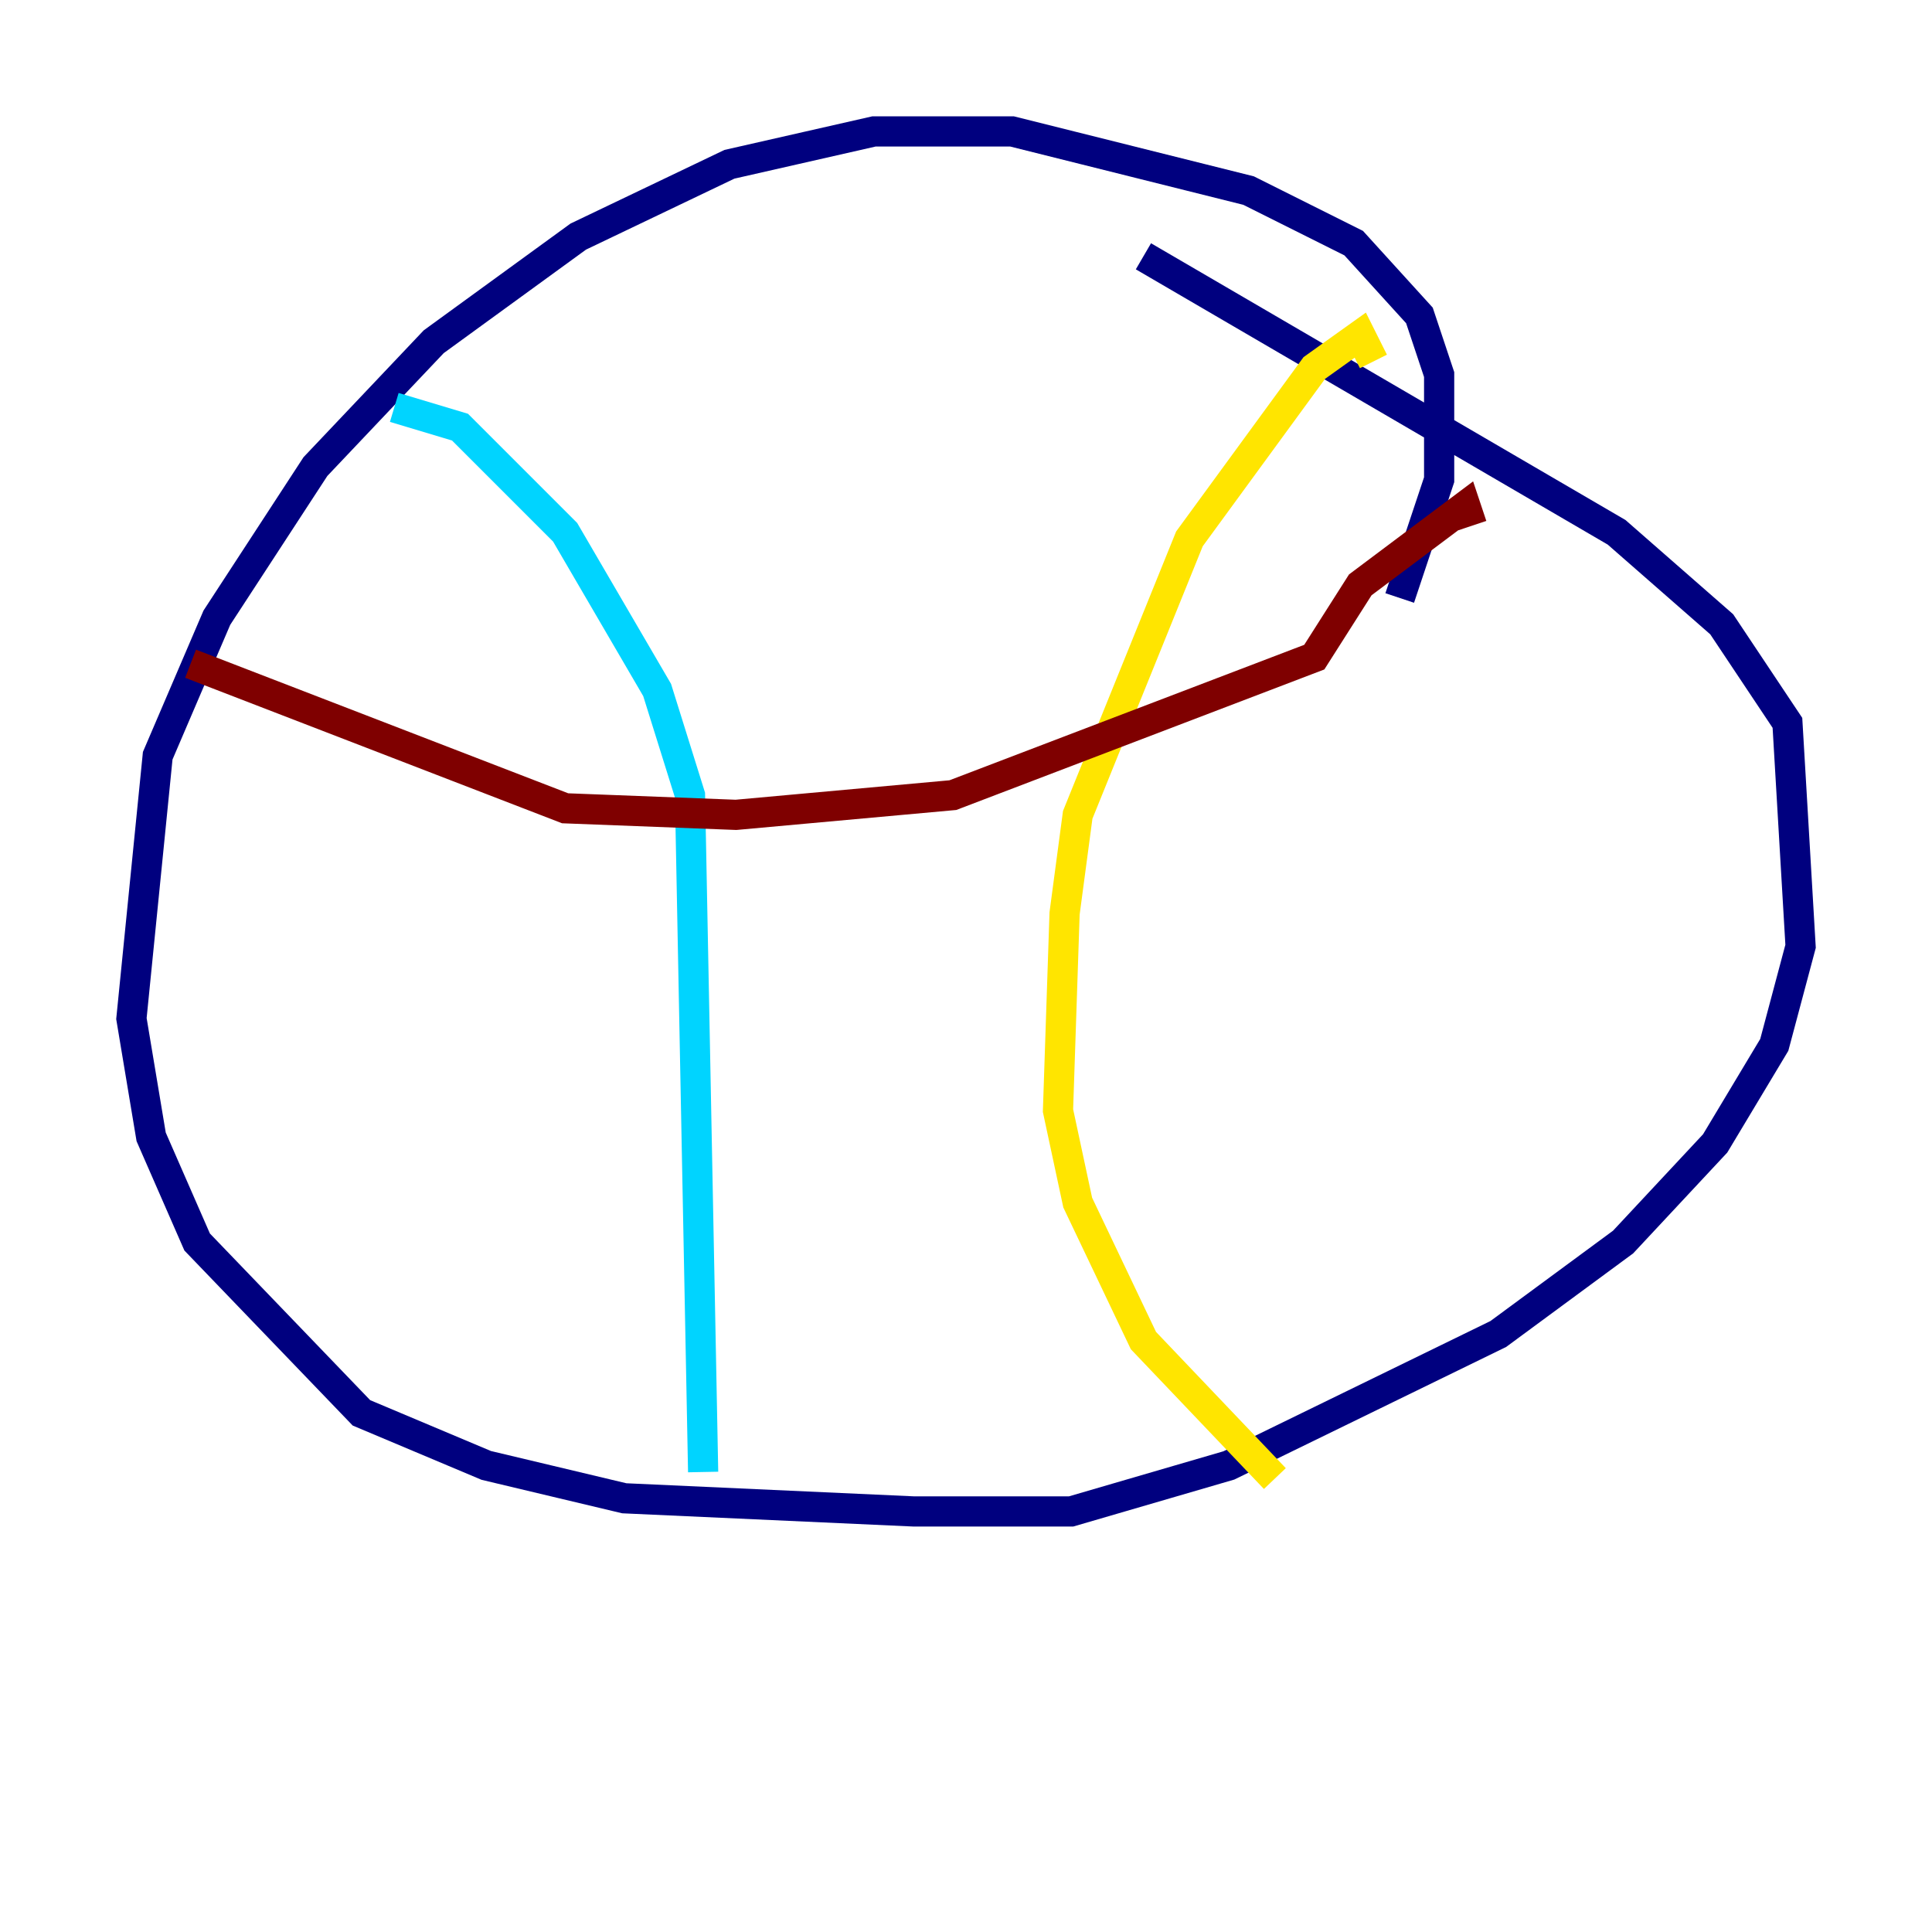 <?xml version="1.0" encoding="utf-8" ?>
<svg baseProfile="tiny" height="128" version="1.2" viewBox="0,0,128,128" width="128" xmlns="http://www.w3.org/2000/svg" xmlns:ev="http://www.w3.org/2001/xml-events" xmlns:xlink="http://www.w3.org/1999/xlink"><defs /><polyline fill="none" points="92.735,39.619 95.347,31.782 95.347,24.816 94.041,20.898 89.687,16.109 82.721,12.626 67.048,8.707 57.905,8.707 48.327,10.884 38.313,15.674 28.735,22.64 20.898,30.912 14.367,40.925 10.449,50.068 8.707,67.483 10.014,75.32 13.061,82.286 23.946,93.605 32.218,97.088 41.361,99.265 60.517,100.136 70.966,100.136 81.415,97.088 99.265,88.381 107.537,82.286 113.633,75.755 117.551,69.225 119.293,62.694 118.422,47.891 114.068,41.361 107.102,35.265 75.755,16.98" stroke="#00007f" stroke-width="2" /><polyline fill="none" points="26.122,26.993 30.476,28.299 37.442,35.265 43.537,45.714 45.714,52.68 46.585,97.524" stroke="#00d4ff" stroke-width="2" /><polyline fill="none" points="90.993,23.946 90.122,22.204 87.075,24.381 78.803,35.701 71.401,53.986 70.531,60.517 70.095,73.578 71.401,79.674 75.755,88.816 84.463,97.959" stroke="#ffe500" stroke-width="2" /><polyline fill="none" points="12.626,43.973 37.442,53.551 48.762,53.986 63.129,52.68 87.075,43.537 90.122,38.748 97.088,33.524 97.524,34.83" stroke="#7f0000" stroke-width="2" /></svg>
